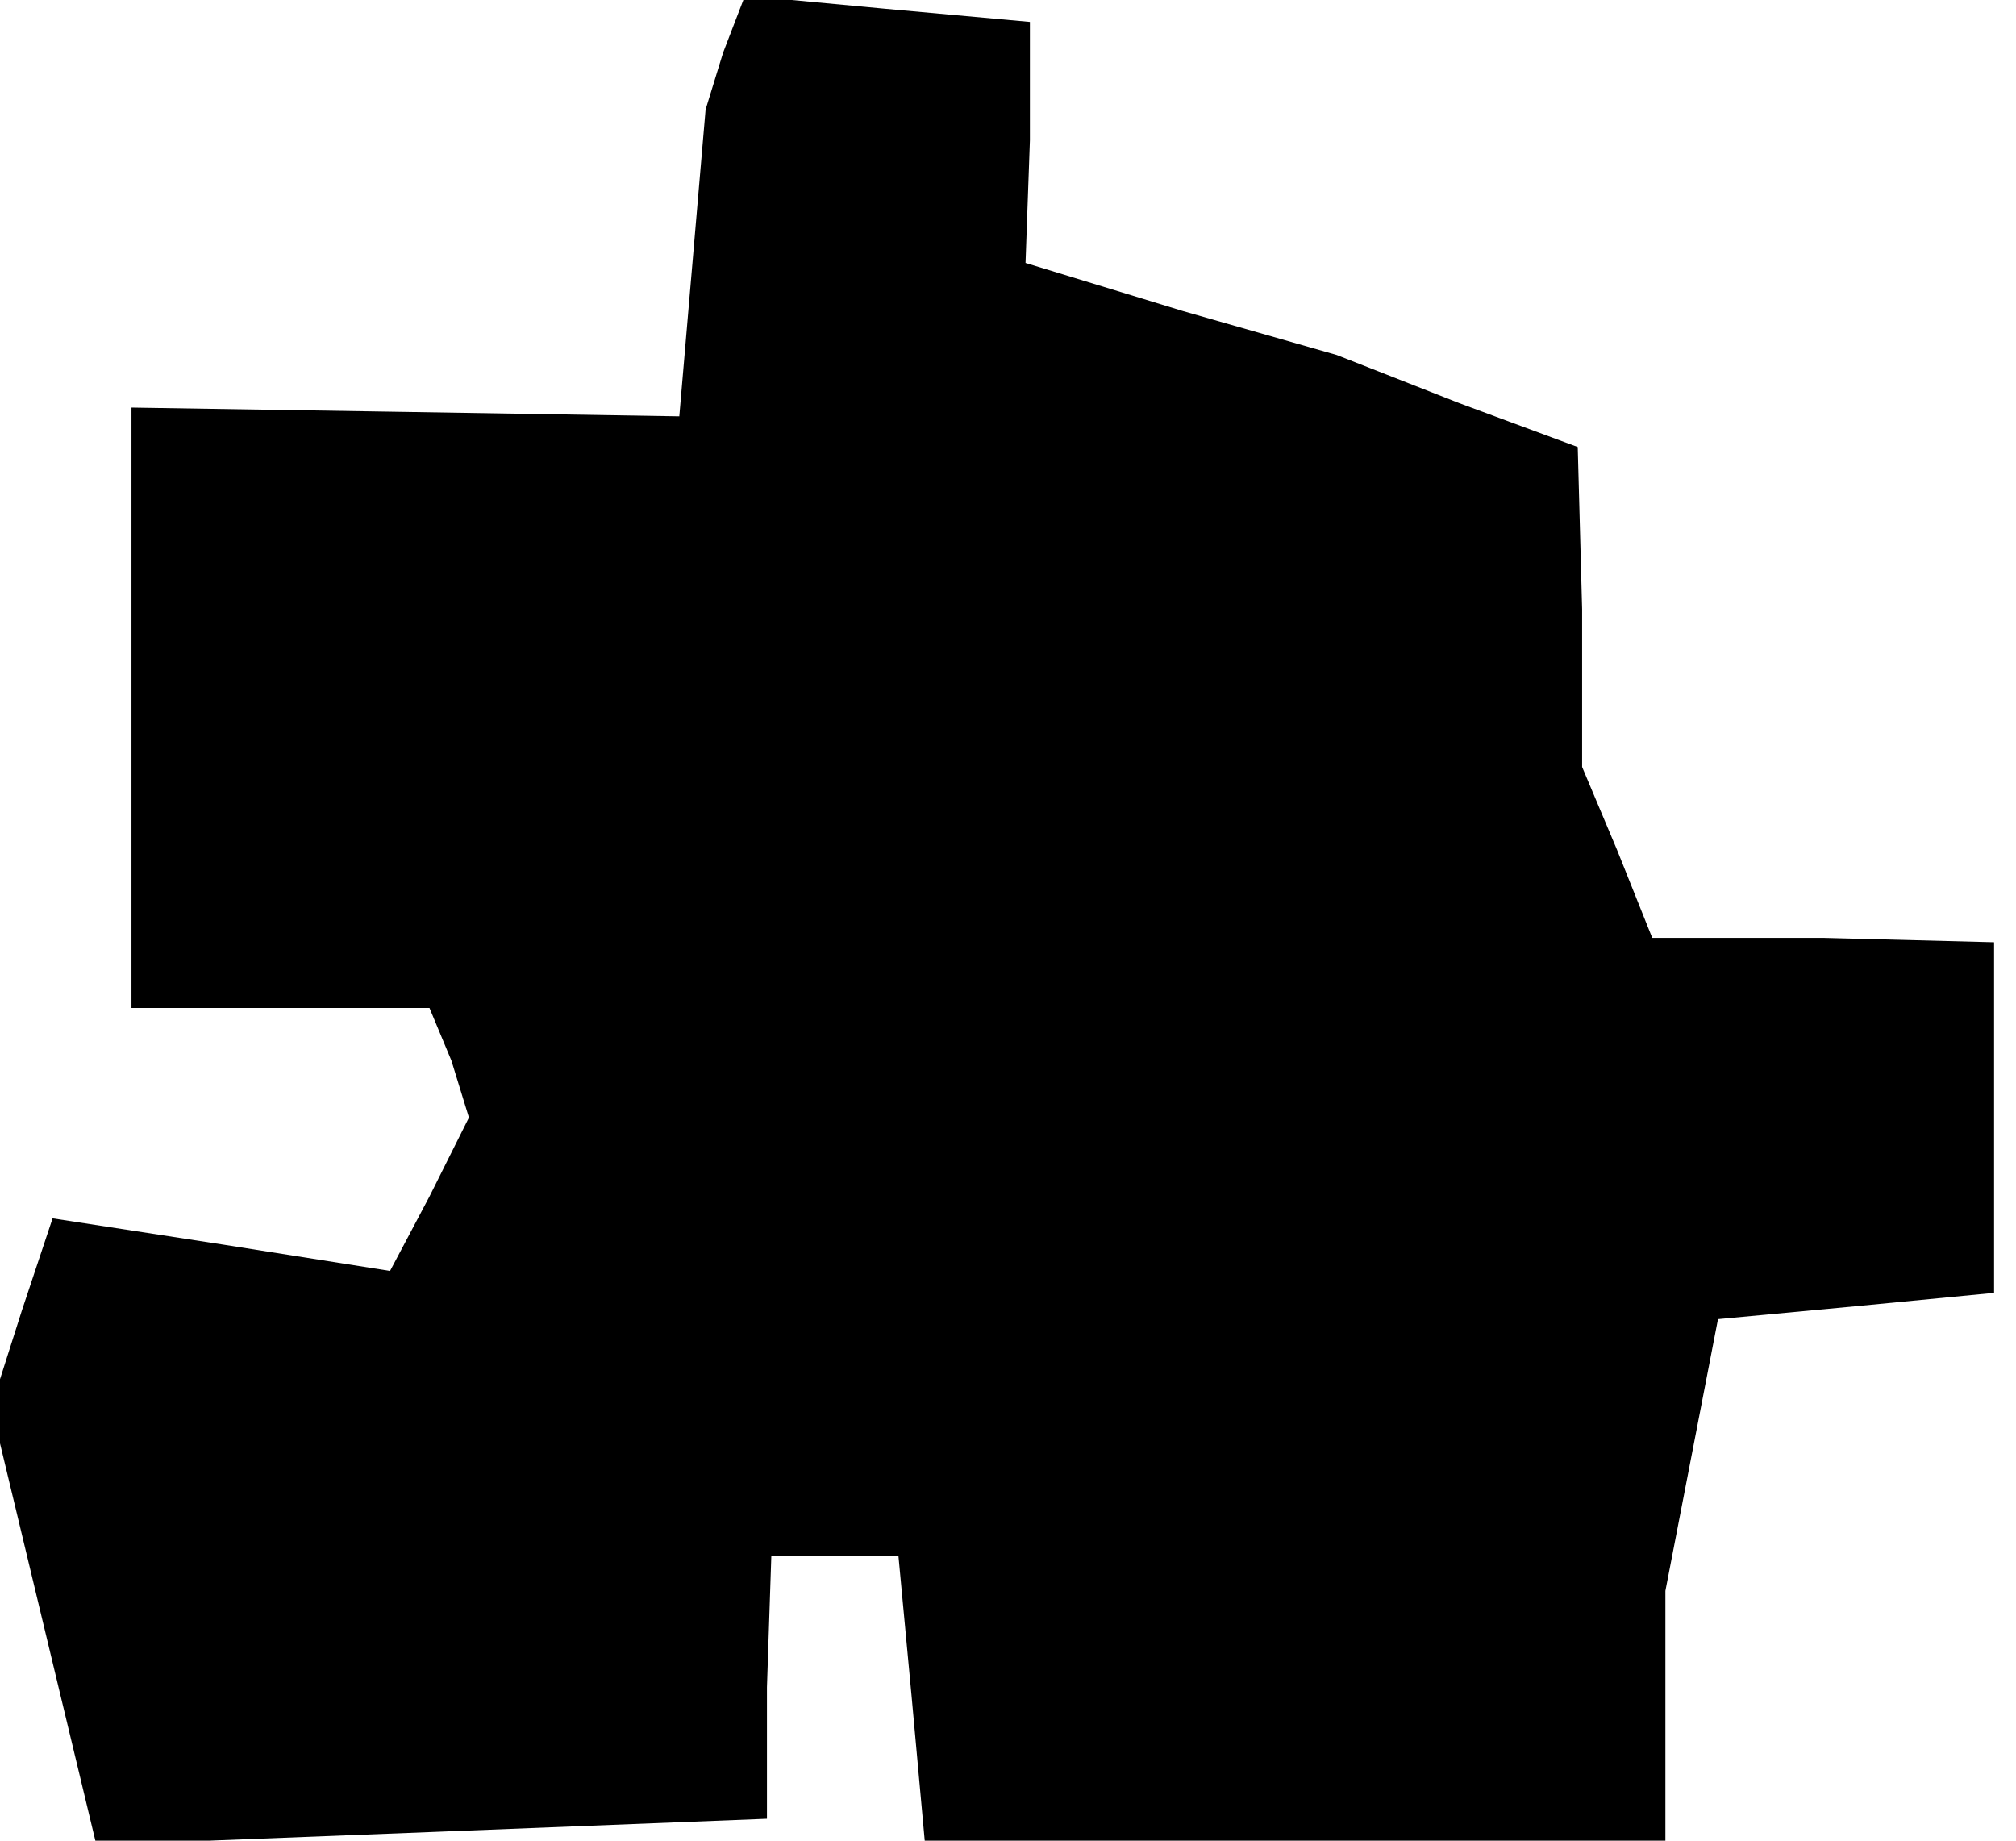 <?xml version="1.0" standalone="no"?>
<!DOCTYPE svg PUBLIC "-//W3C//DTD SVG 20010904//EN"
 "http://www.w3.org/TR/2001/REC-SVG-20010904/DTD/svg10.dtd">
<svg version="1.0" xmlns="http://www.w3.org/2000/svg"
 width="46pt" height="42pt" viewBox="0 0 46 42"
 preserveAspectRatio="xMidYMid meet">
<g transform="translate(0,42) scale(0.1,-0.1)"
fill="#000000" stroke="none">
<path d="M165 408 l-4 -13 -3 -35 -3 -35 -62 1 -63 1 0 -69 0 -68 34 0 34 0 5
-12 4 -13 -9 -18 -9 -17 -38 6 -39 6 -7 -21 -7 -22 12 -50 12 -50 77 3 76 3 0
30 1 30 14 0 15 0 3 -32 3 -33 85 0 84 0 0 29 0 28 6 31 6 31 32 3 31 3 0 40
0 40 -39 1 -39 0 -8 20 -8 19 0 36 -1 37 -27 10 -28 11 -35 10 -36 11 1 28 0
27 -33 3 -32 3 -5 -13z"/>
</g>
</svg>
